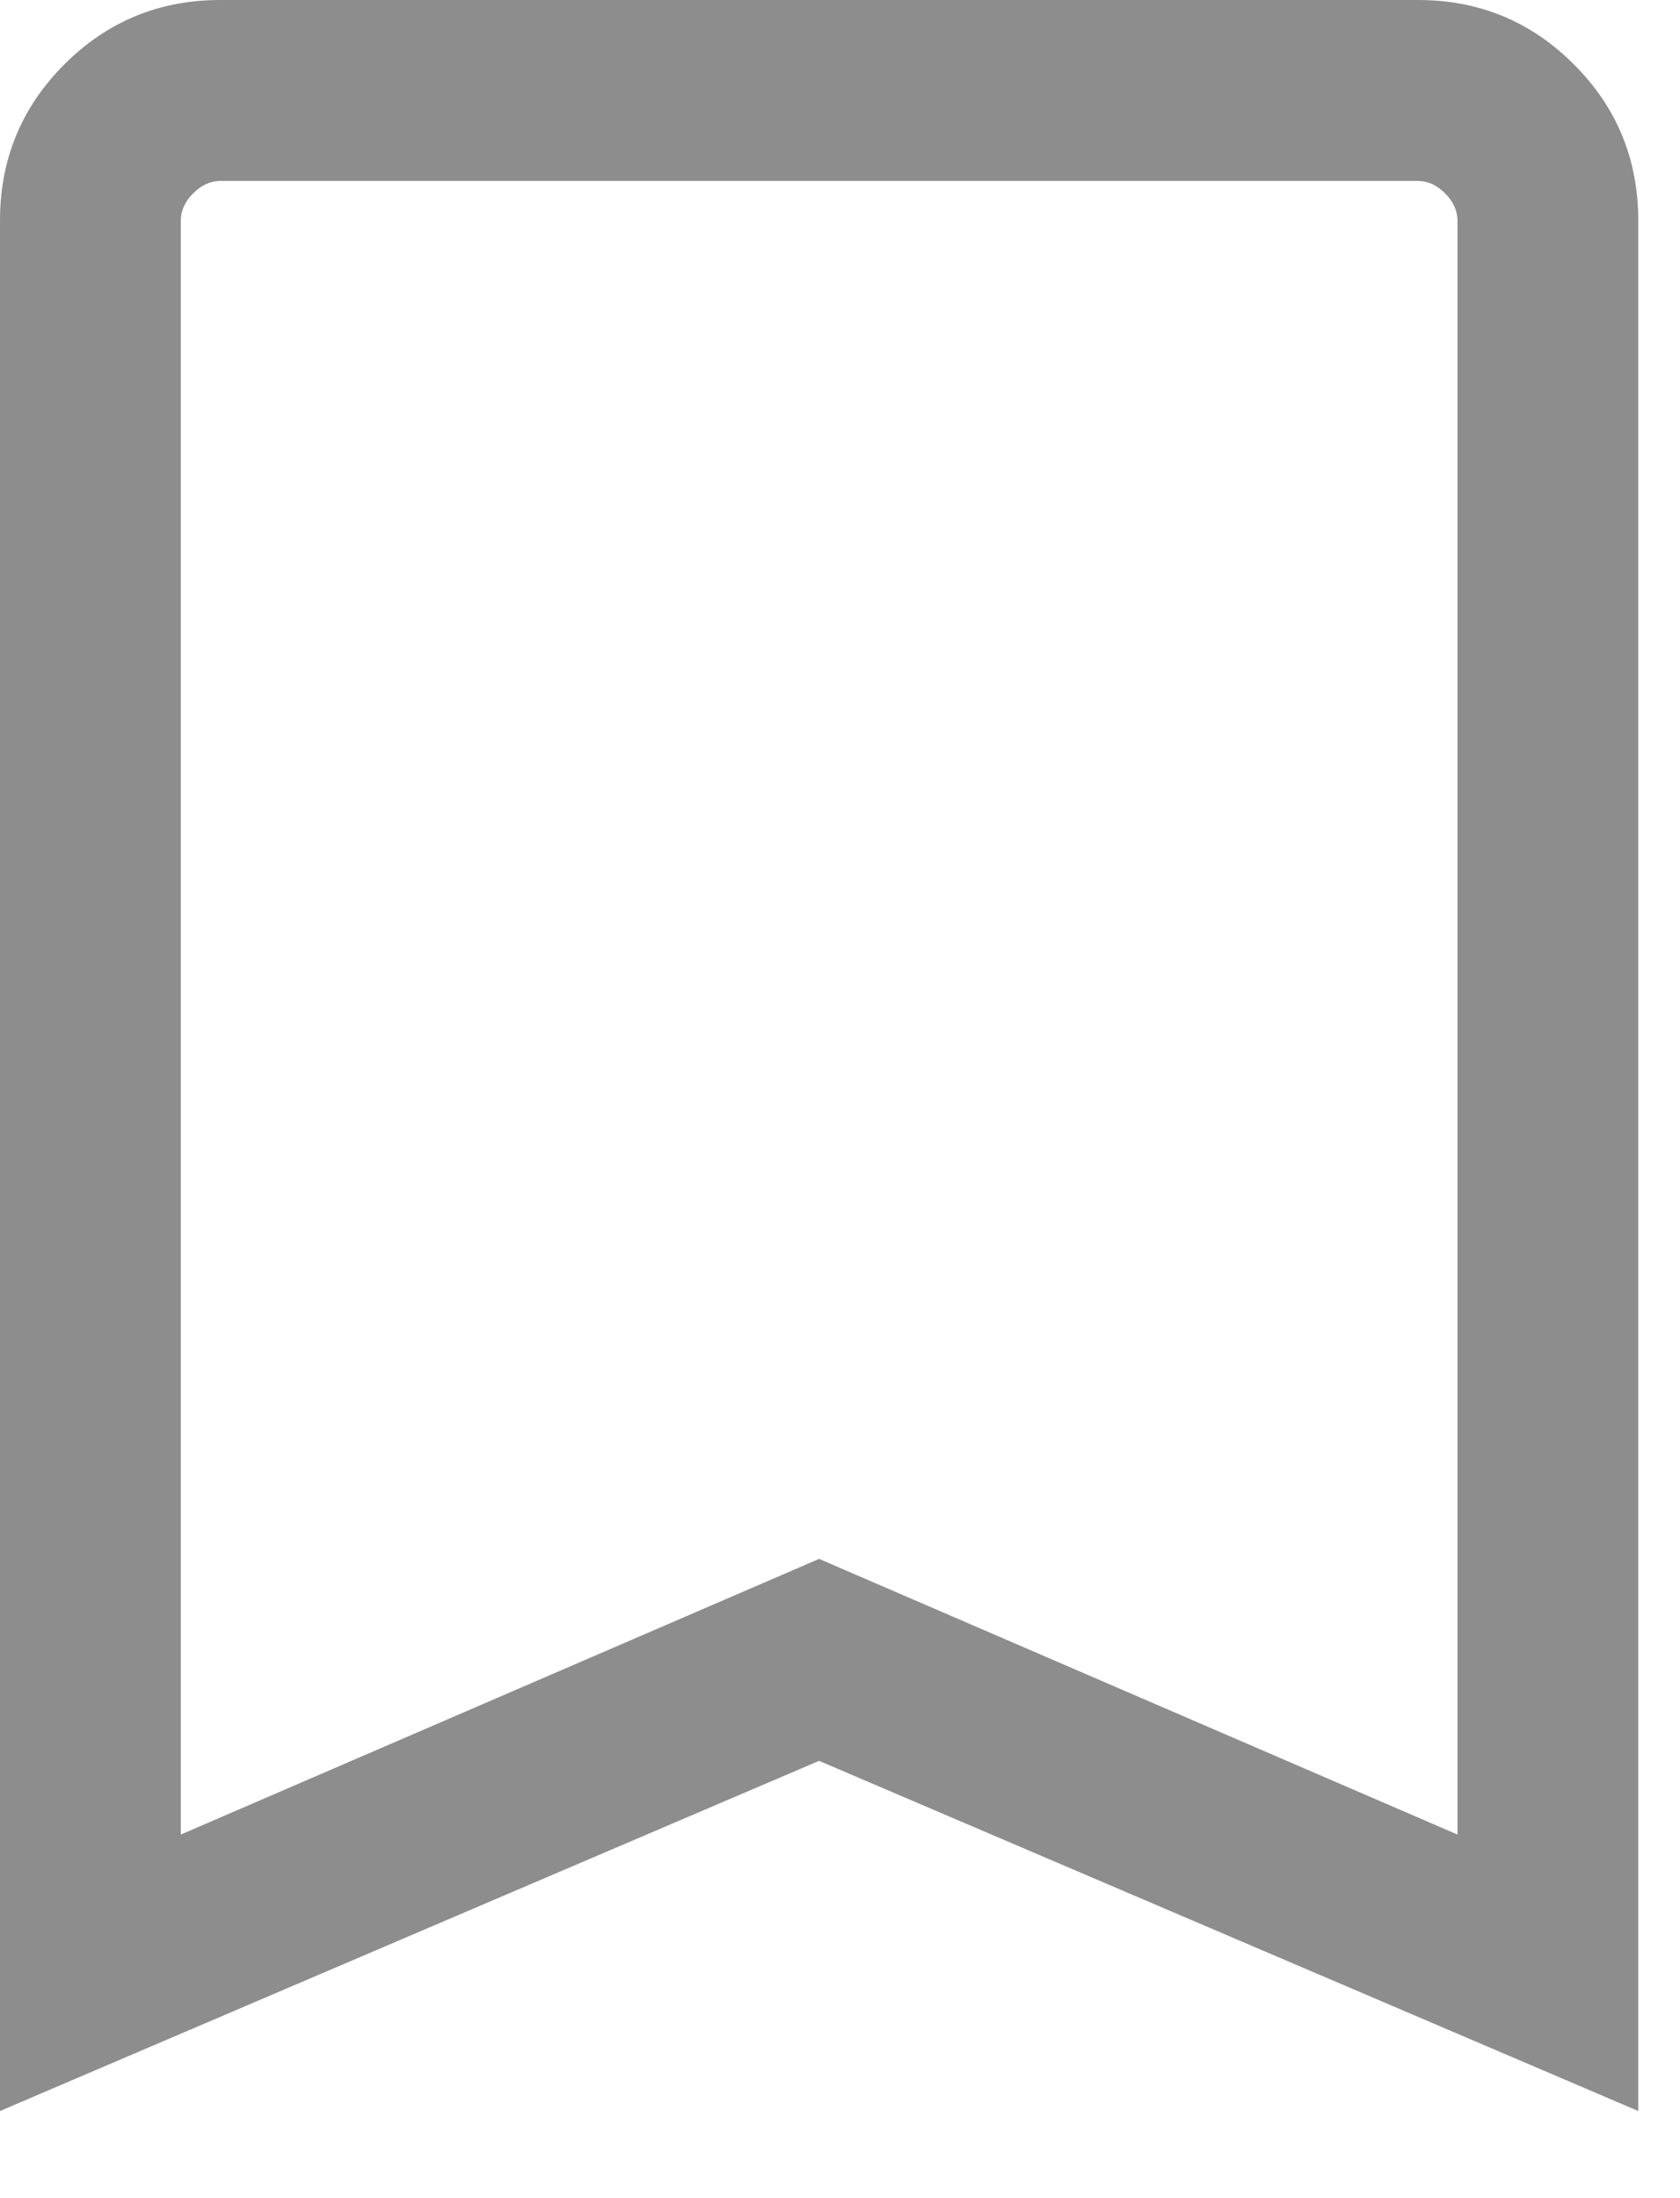 <svg width="13" height="17" viewBox="0 0 13 17" fill="none" xmlns="http://www.w3.org/2000/svg">
<path d="M0 16.326V1.706C0 1.232 0.166 0.83 0.498 0.498C0.83 0.166 1.232 0 1.705 0H10.972C11.445 0 11.847 0.166 12.179 0.498C12.511 0.83 12.677 1.232 12.677 1.706V16.326L6.338 13.618L0 16.326ZM1.399 14.188L6.338 12.056L11.278 14.188V1.707C11.278 1.63 11.246 1.559 11.182 1.495C11.118 1.431 11.047 1.399 10.97 1.399H1.707C1.63 1.399 1.559 1.431 1.495 1.495C1.431 1.559 1.399 1.63 1.399 1.707V14.188Z" fill="#8D8D8D"/>
</svg>
